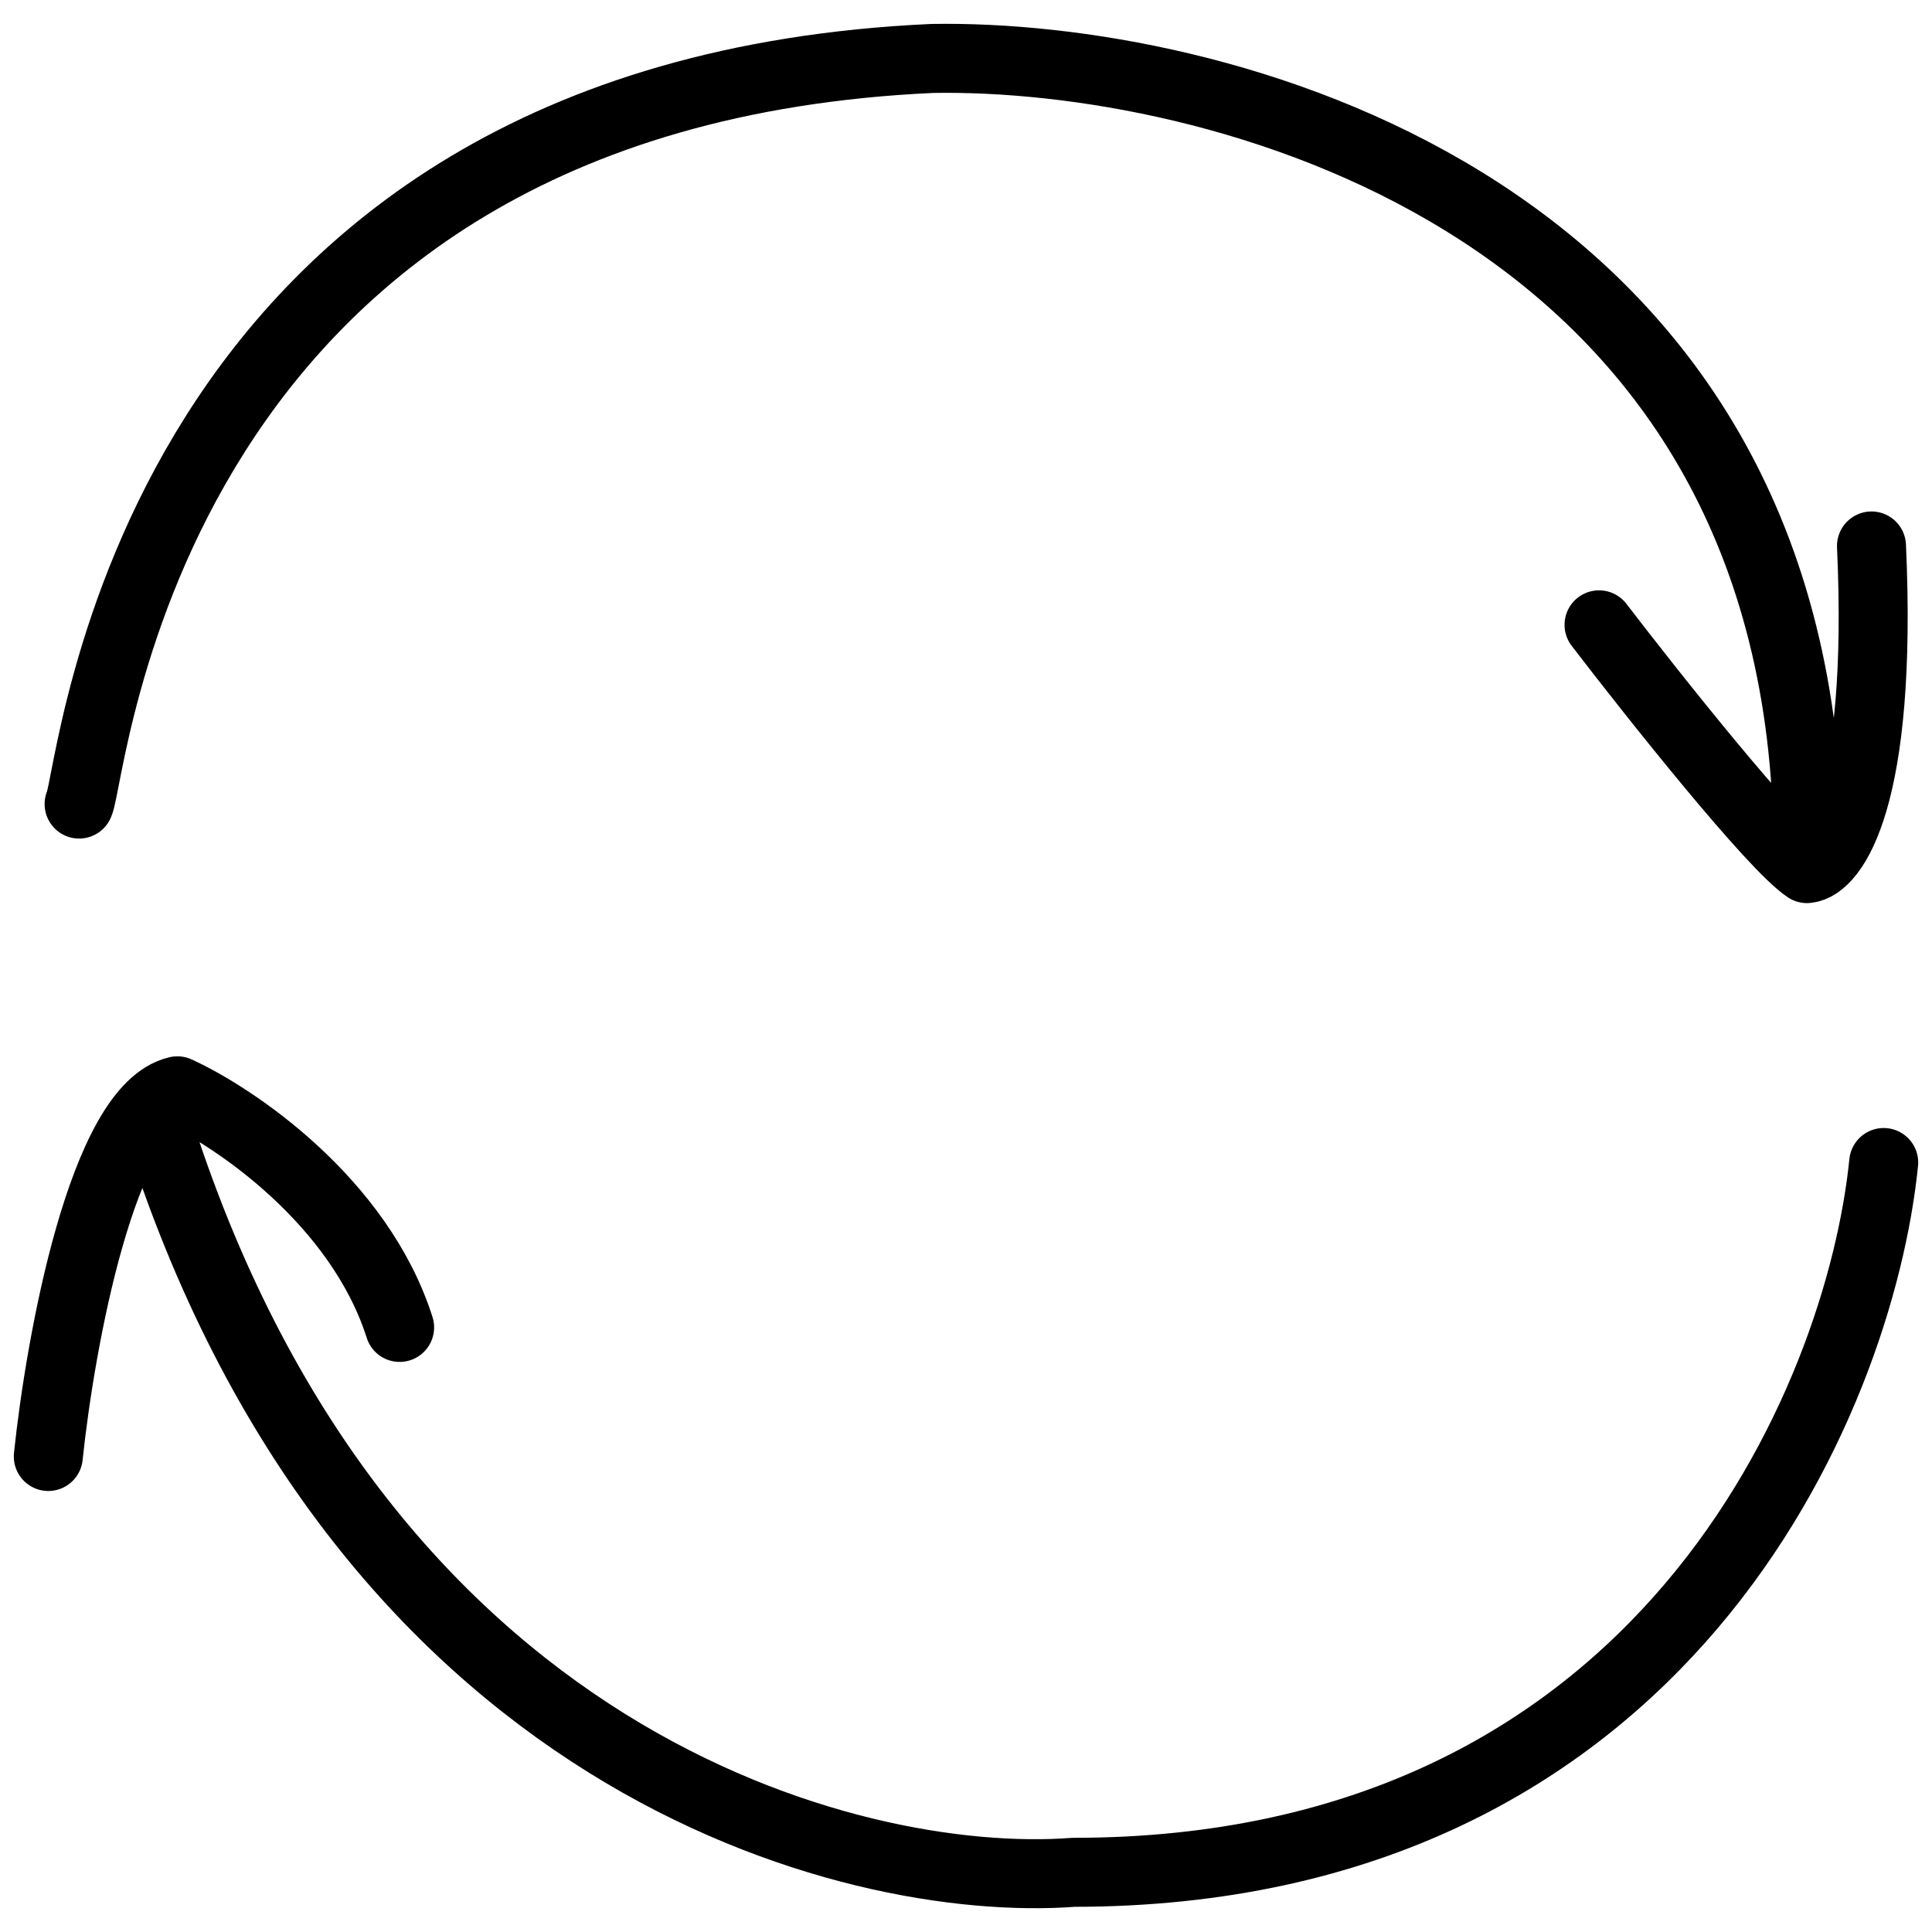 <svg viewBox="0 0 56 56" fill="none" xmlns="http://www.w3.org/2000/svg">
<rect width="56" height="56" fill="white"/>
<path d="M2.293 23.306C2.709 22.475 4.163 2.733 27.023 1.694C35.127 1.555 51.544 5.684 52.376 23.306M46.349 18.111C47.942 20.189 51.378 24.512 52.376 25.177C53.138 25.107 54.579 23.14 54.246 15.825" stroke="black" stroke-width="2" stroke-linecap="round" stroke-linejoin="round"/>
<path d="M54.6 33.696C53.908 40.554 48.241 54.27 31.118 54.27C24.675 54.755 10.336 51.069 4.518 32.449M1.4 42.217C1.747 38.892 2.98 32.117 5.141 31.618C6.804 32.38 10.419 34.819 11.583 38.476" stroke="black" stroke-width="2" stroke-linecap="round" stroke-linejoin="round"/>
</svg>